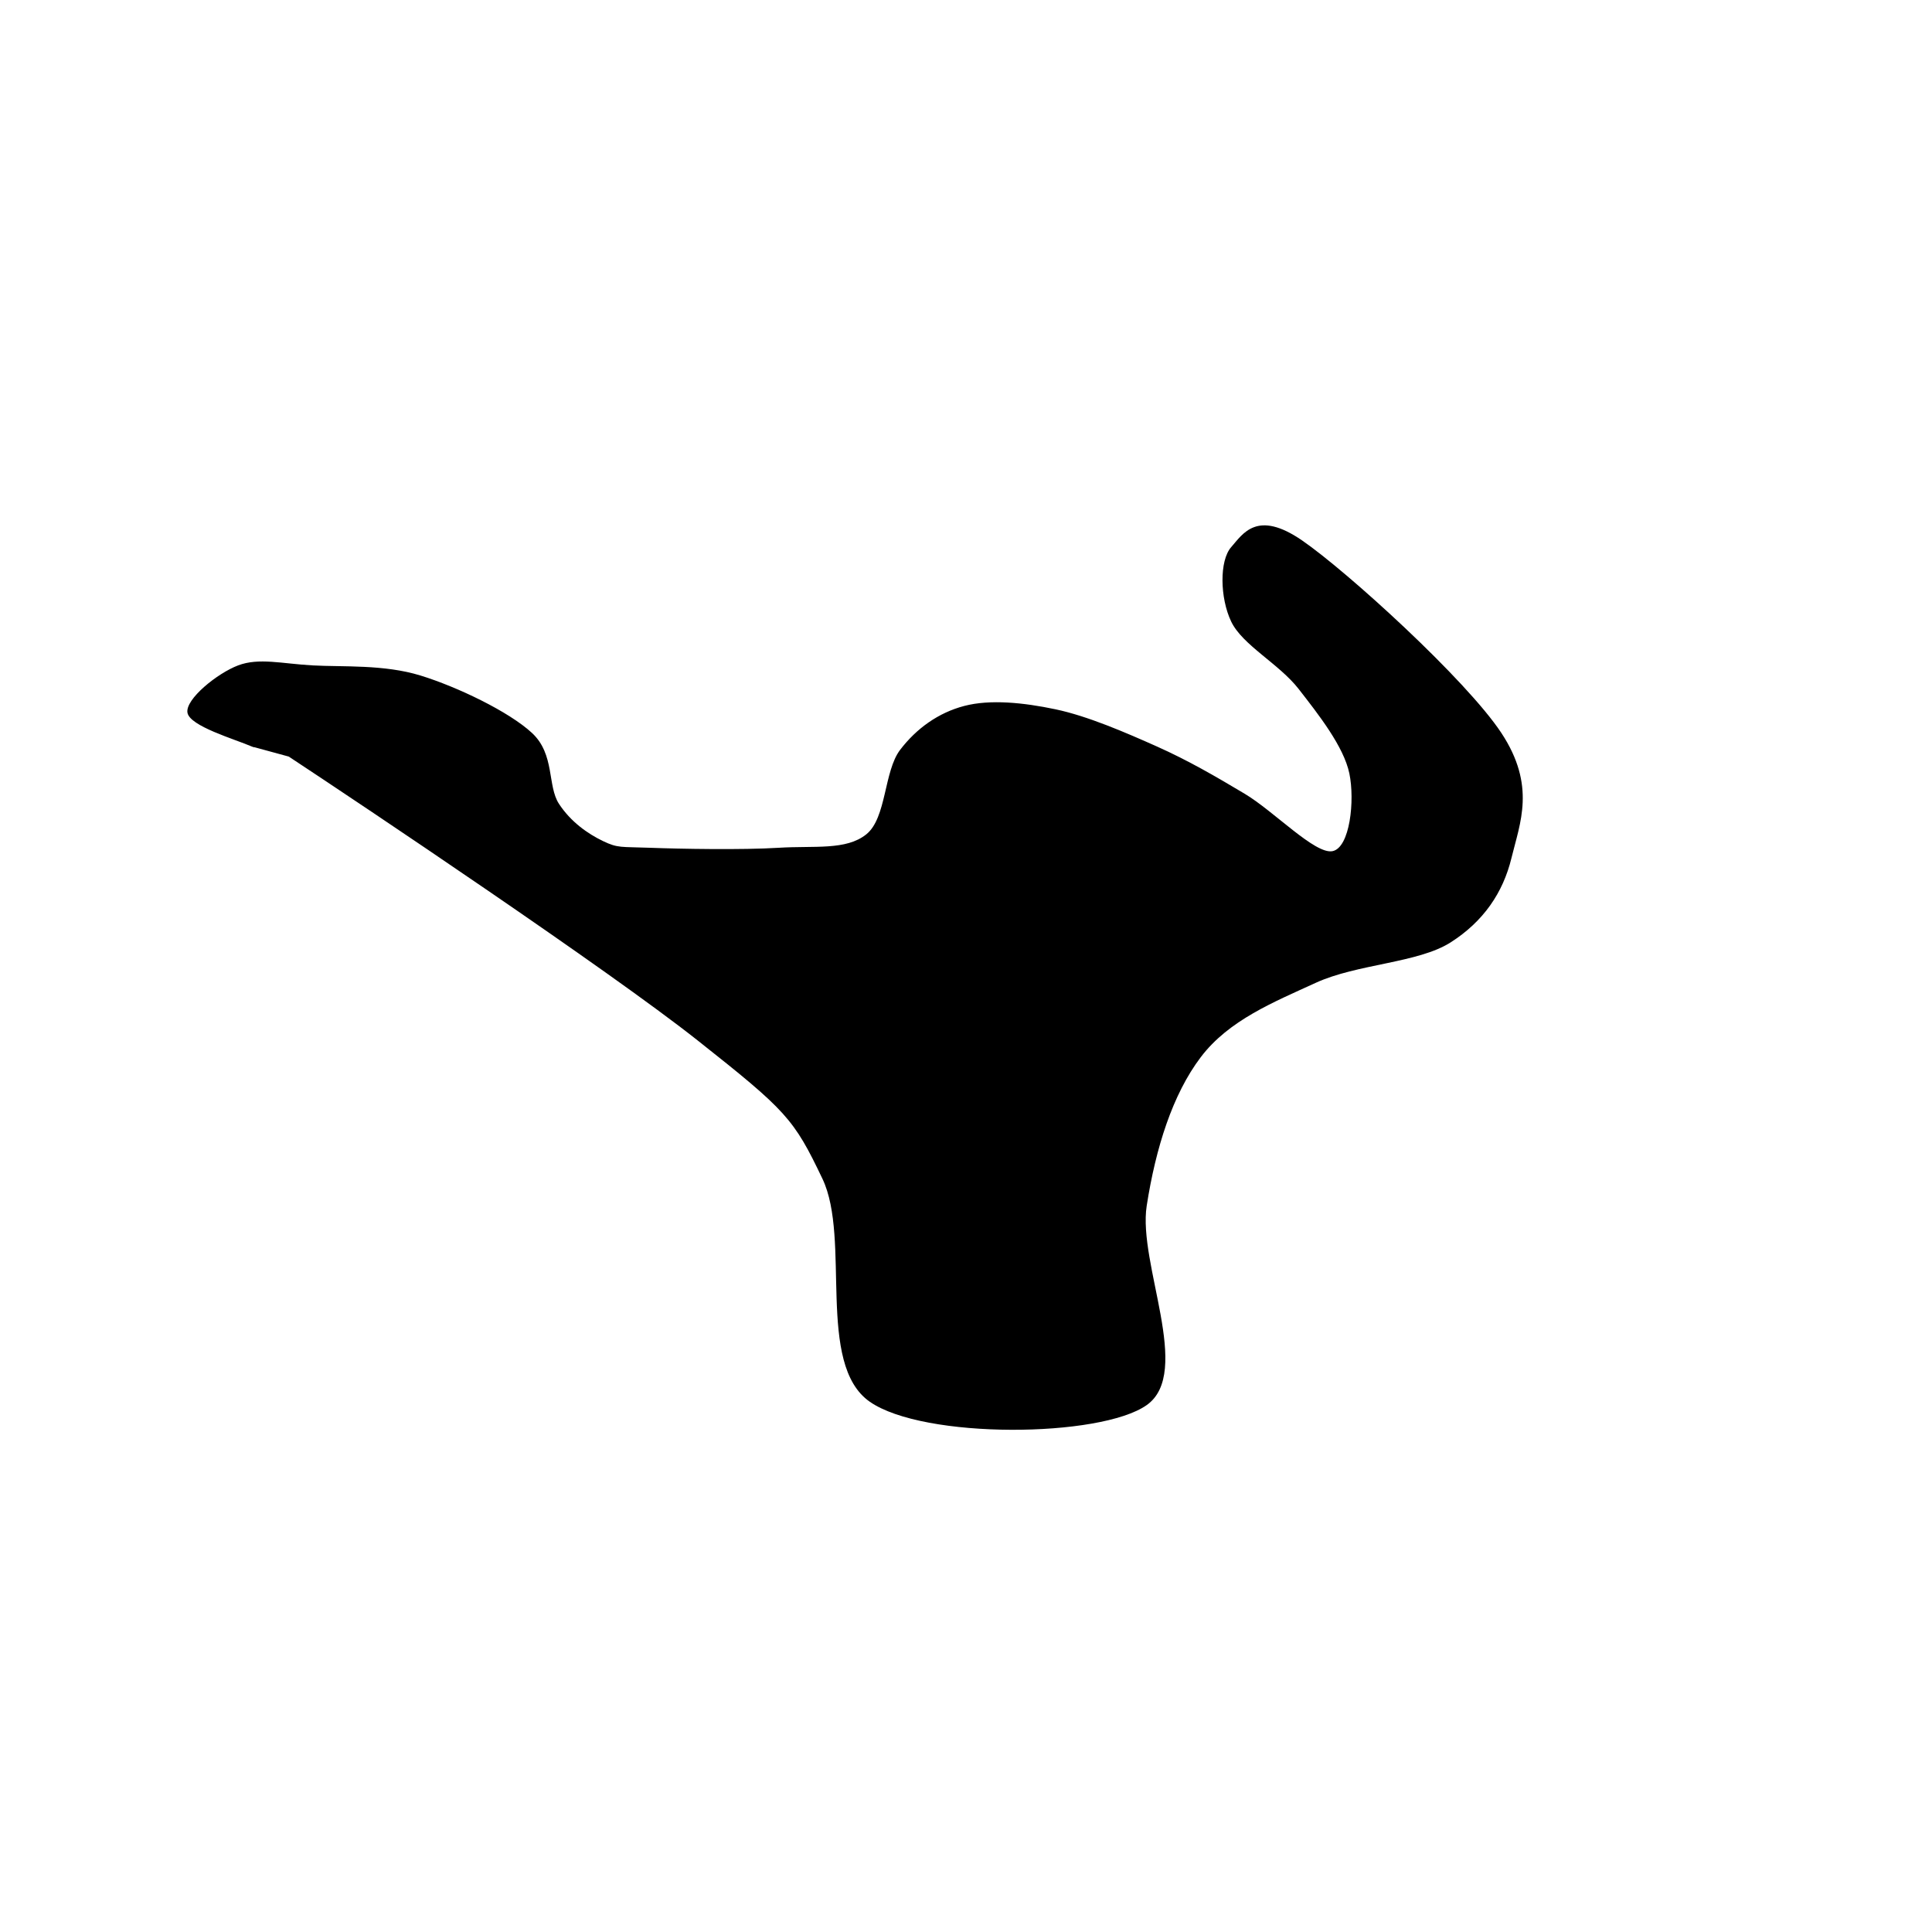 <svg xmlns="http://www.w3.org/2000/svg" version="1.1" xmlns:xlink="http://www.w3.org/1999/xlink" xmlns:svgjs="http://svgjs.dev/svgjs" viewBox="0 0 600 600" opacity="1"><path d="M78.147,231.818C83.392,234.091,66.608,219.755,89.685,234.965C112.762,250.175,188.986,301.224,216.608,323.077C244.231,344.93,246.504,347.378,255.42,366.084C264.336,384.79,253.322,423.601,270.105,435.315C286.888,447.028,341.783,446.504,356.119,436.364C370.455,426.224,353.322,392.483,356.119,374.476C358.916,356.469,364.161,339.86,372.902,328.322C381.643,316.783,395.629,311.189,408.566,305.245C421.503,299.301,440.385,299.126,450.524,292.657C460.664,286.189,466.783,277.273,469.406,266.434C472.028,255.594,477.098,244.056,466.259,227.622C455.42,211.189,418.357,177.448,404.371,167.832C390.385,158.217,386.014,165.734,382.343,169.93C378.671,174.126,378.846,185.664,382.343,193.007C385.839,200.35,397.203,206.119,403.322,213.986C409.441,221.853,417.308,231.818,419.056,240.21C420.804,248.601,419.231,263.287,413.811,264.336C408.392,265.385,395.629,251.923,386.538,246.503C377.448,241.084,369.056,236.189,359.266,231.818C349.476,227.448,337.762,222.378,327.797,220.28C317.832,218.182,307.517,217.133,299.476,219.231C291.434,221.329,284.615,226.224,279.545,232.867C274.476,239.51,275.35,254.021,269.056,259.091C262.762,264.161,252.972,262.587,241.783,263.287C230.594,263.986,211.014,263.636,201.923,263.287C192.832,262.937,191.958,263.462,187.238,261.189C182.517,258.916,177.273,255.245,173.601,249.65C169.93,244.056,172.378,234.266,165.21,227.622C158.042,220.979,141.958,213.287,130.594,209.79C119.231,206.294,106.469,207.168,97.028,206.643C87.587,206.119,80.42,204.196,73.951,206.643C67.483,209.091,57.517,217.133,58.217,221.329C58.916,225.524,72.902,229.545,78.147,231.818C83.392,234.091,66.608,219.755,89.685,234.965" fill="hsl(0, 0%, 0%)" stroke-width="0" stroke="hsl(340, 45%, 30%)" transform="matrix(1,0,0,1,0,0)"></path></svg>